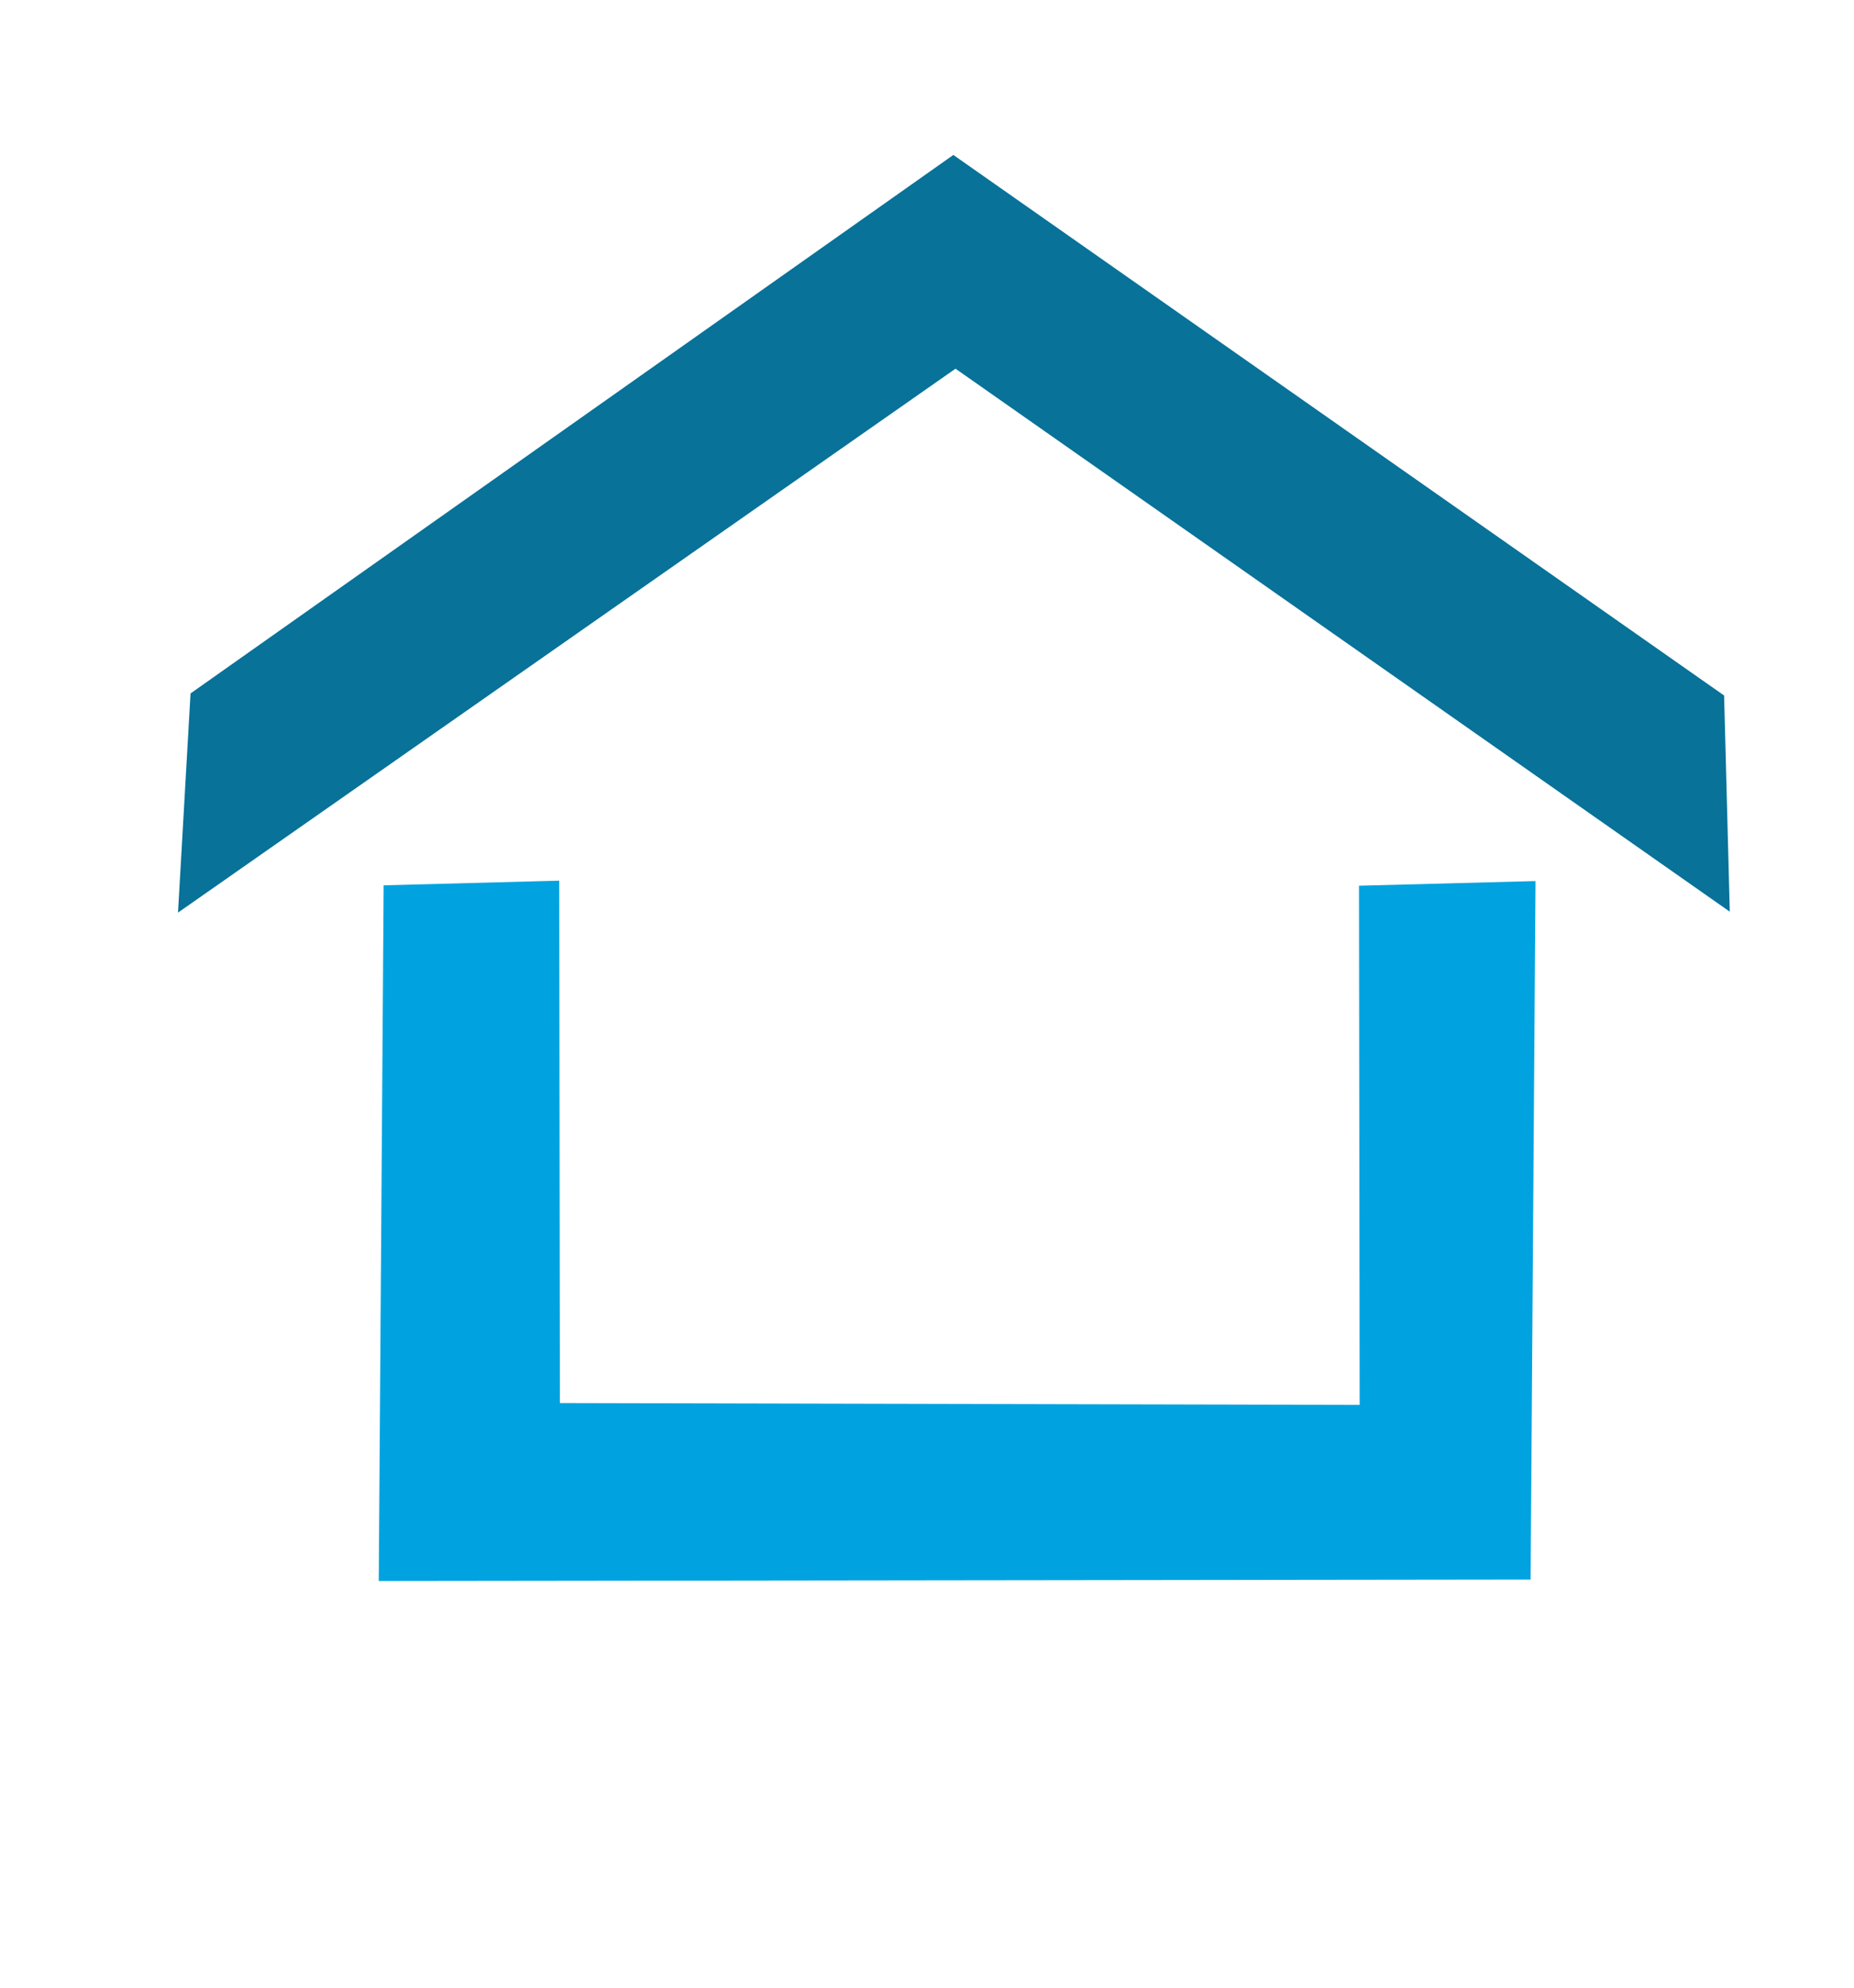 <svg width="14" height="15" viewBox="0 0 14 15" fill="none" xmlns="http://www.w3.org/2000/svg">
<path fill-rule="evenodd" clip-rule="evenodd" d="M1.363 0L1.368 3.942L7.407 3.956L7.402 0.038L8.735 0.003L8.698 5.274L0 5.285L0.037 0.035L1.363 0Z" transform="translate(2.86 6.646)" fill="#00A3E0"/>
<path fill-rule="evenodd" clip-rule="evenodd" d="M6.003 0L11.714 4.231V5.863L5.977 1.613L0 5.562L0.138 3.911L6.003 0Z" transform="translate(1.198 1.327) scale(1) rotate(-1.506)" fill="#087299"/>
</svg>
